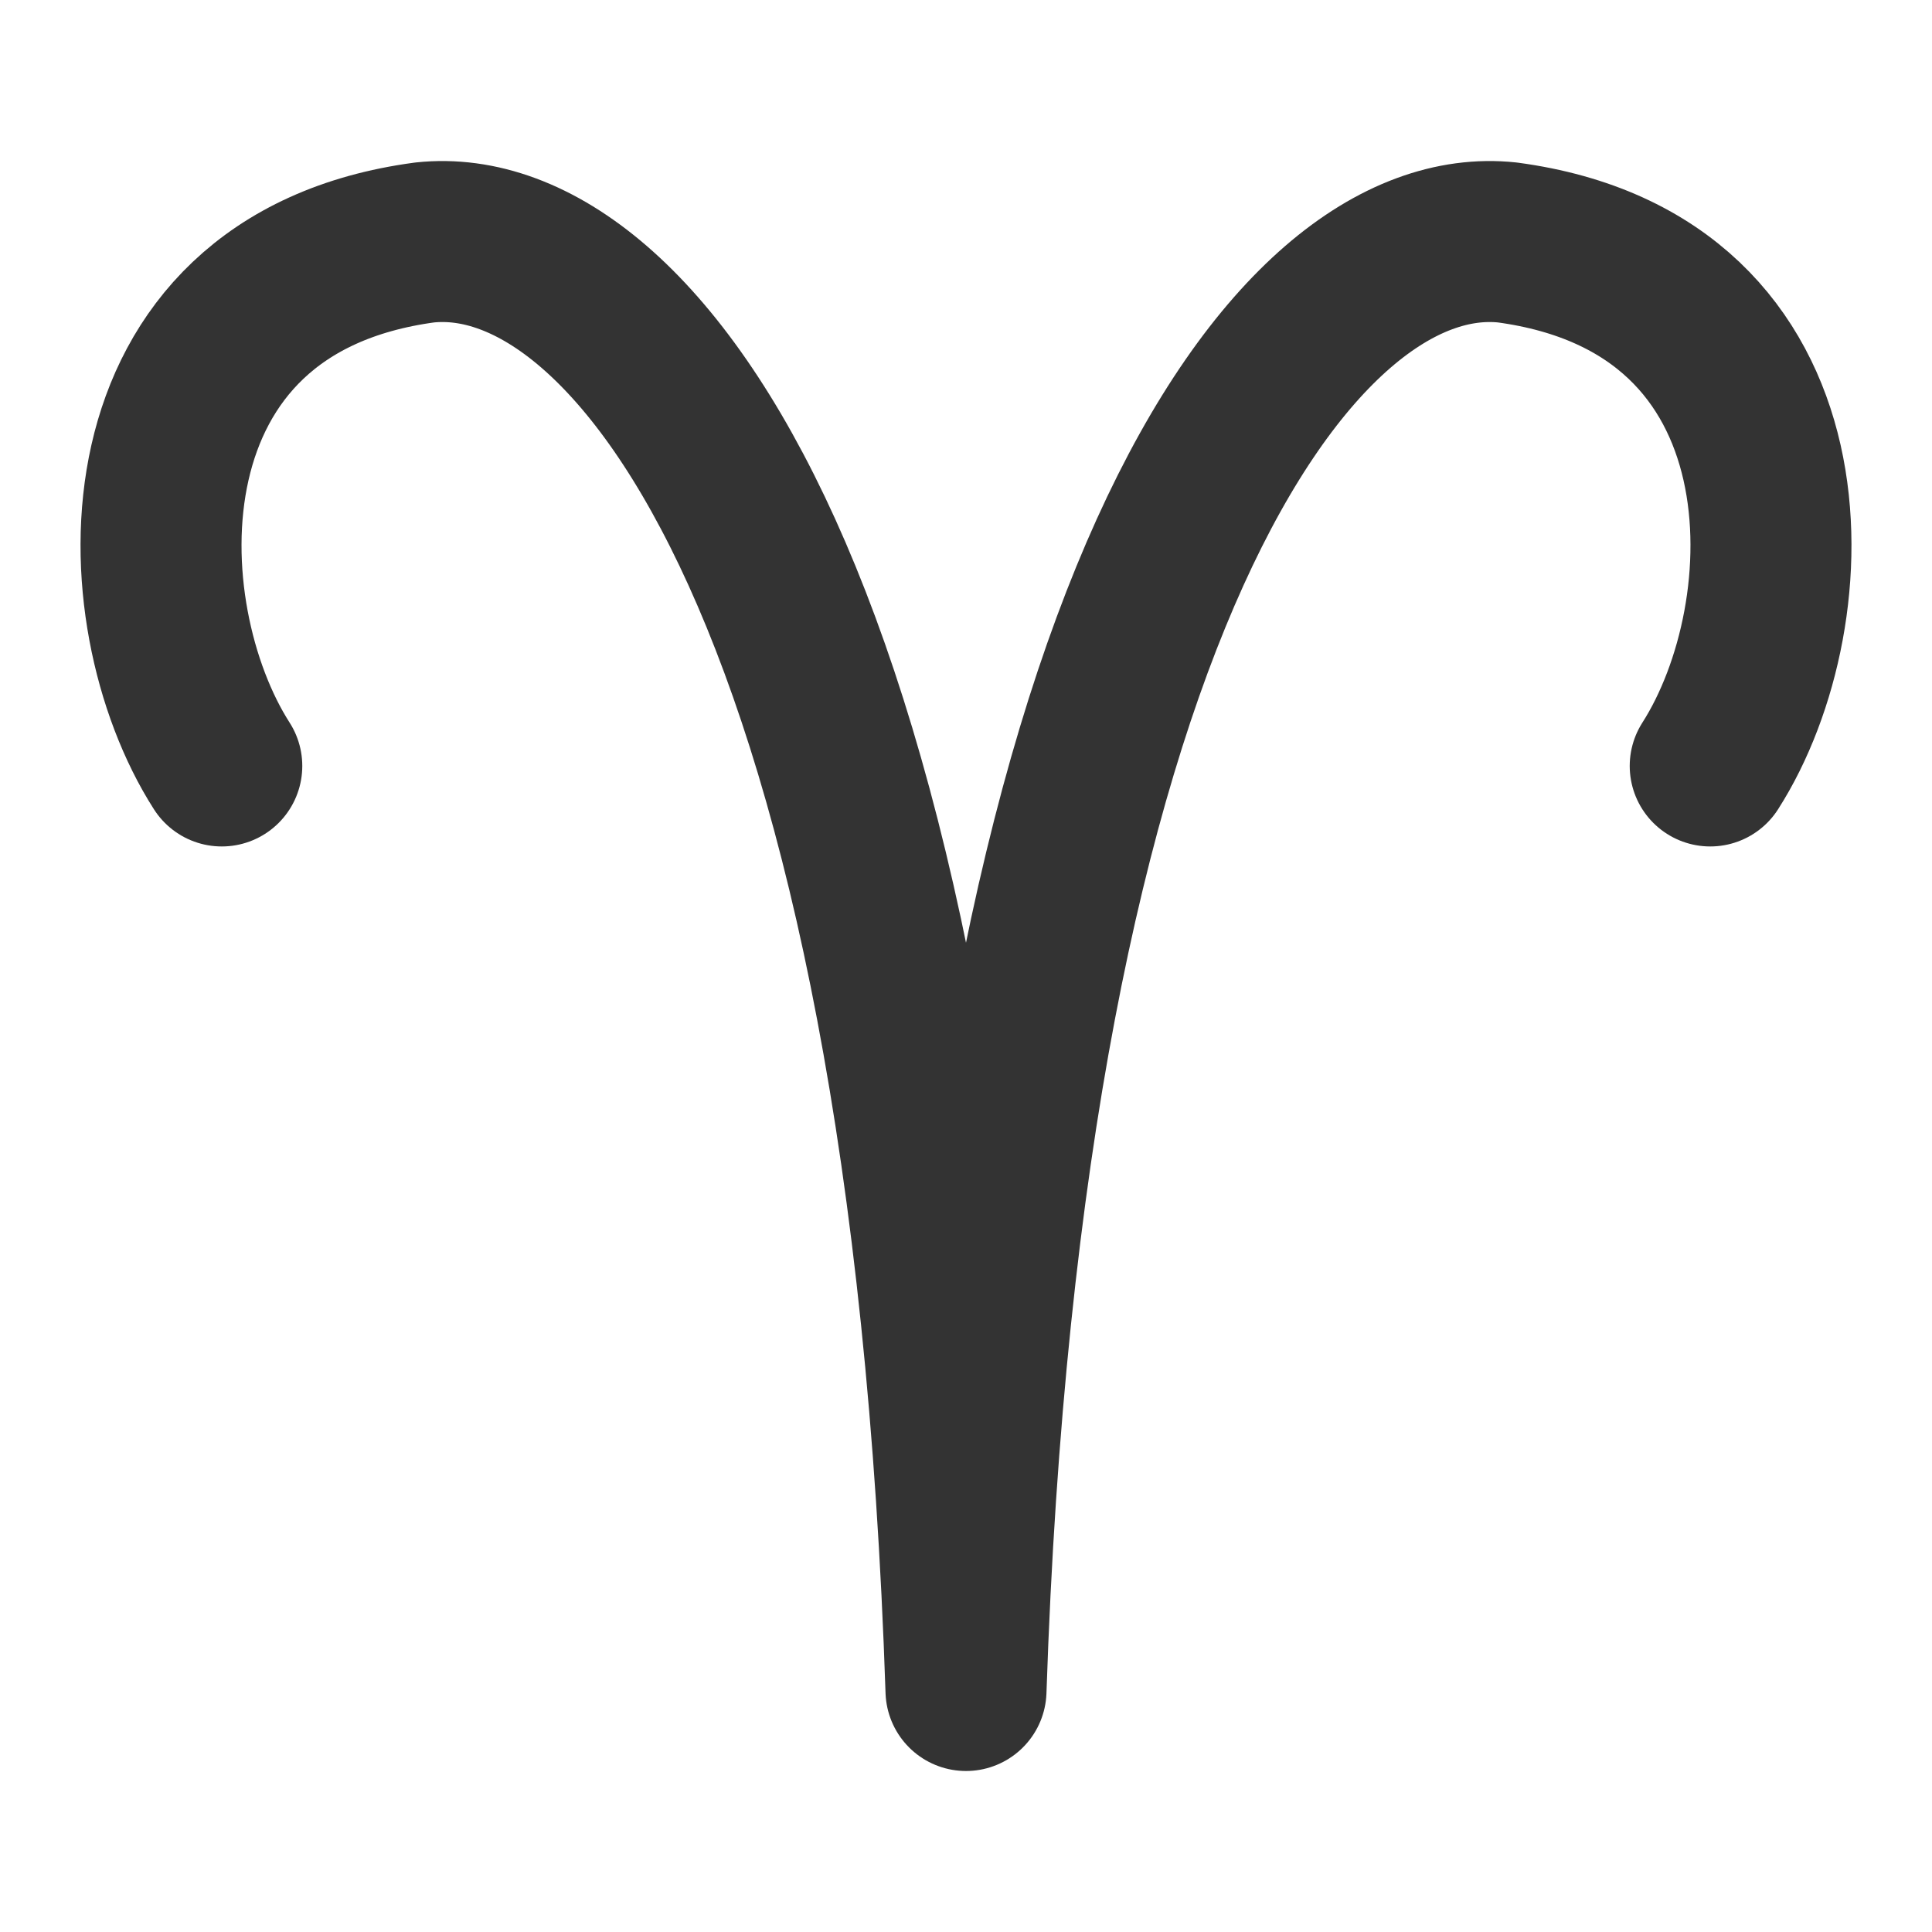 <svg width="24" height="24" viewBox="0 0 24 24" fill="none" xmlns="http://www.w3.org/2000/svg">
<path d="M2.755 9.515C1.541 7.618 1.412 3.53 5.276 3.012C7.928 2.73 11.552 7.56 12 21C12.448 7.56 16.072 2.73 18.724 3.012C22.588 3.53 22.459 7.618 21.245 9.515" stroke="#333333" stroke-width="2" stroke-linecap="round" stroke-linejoin="round"/>
</svg>
